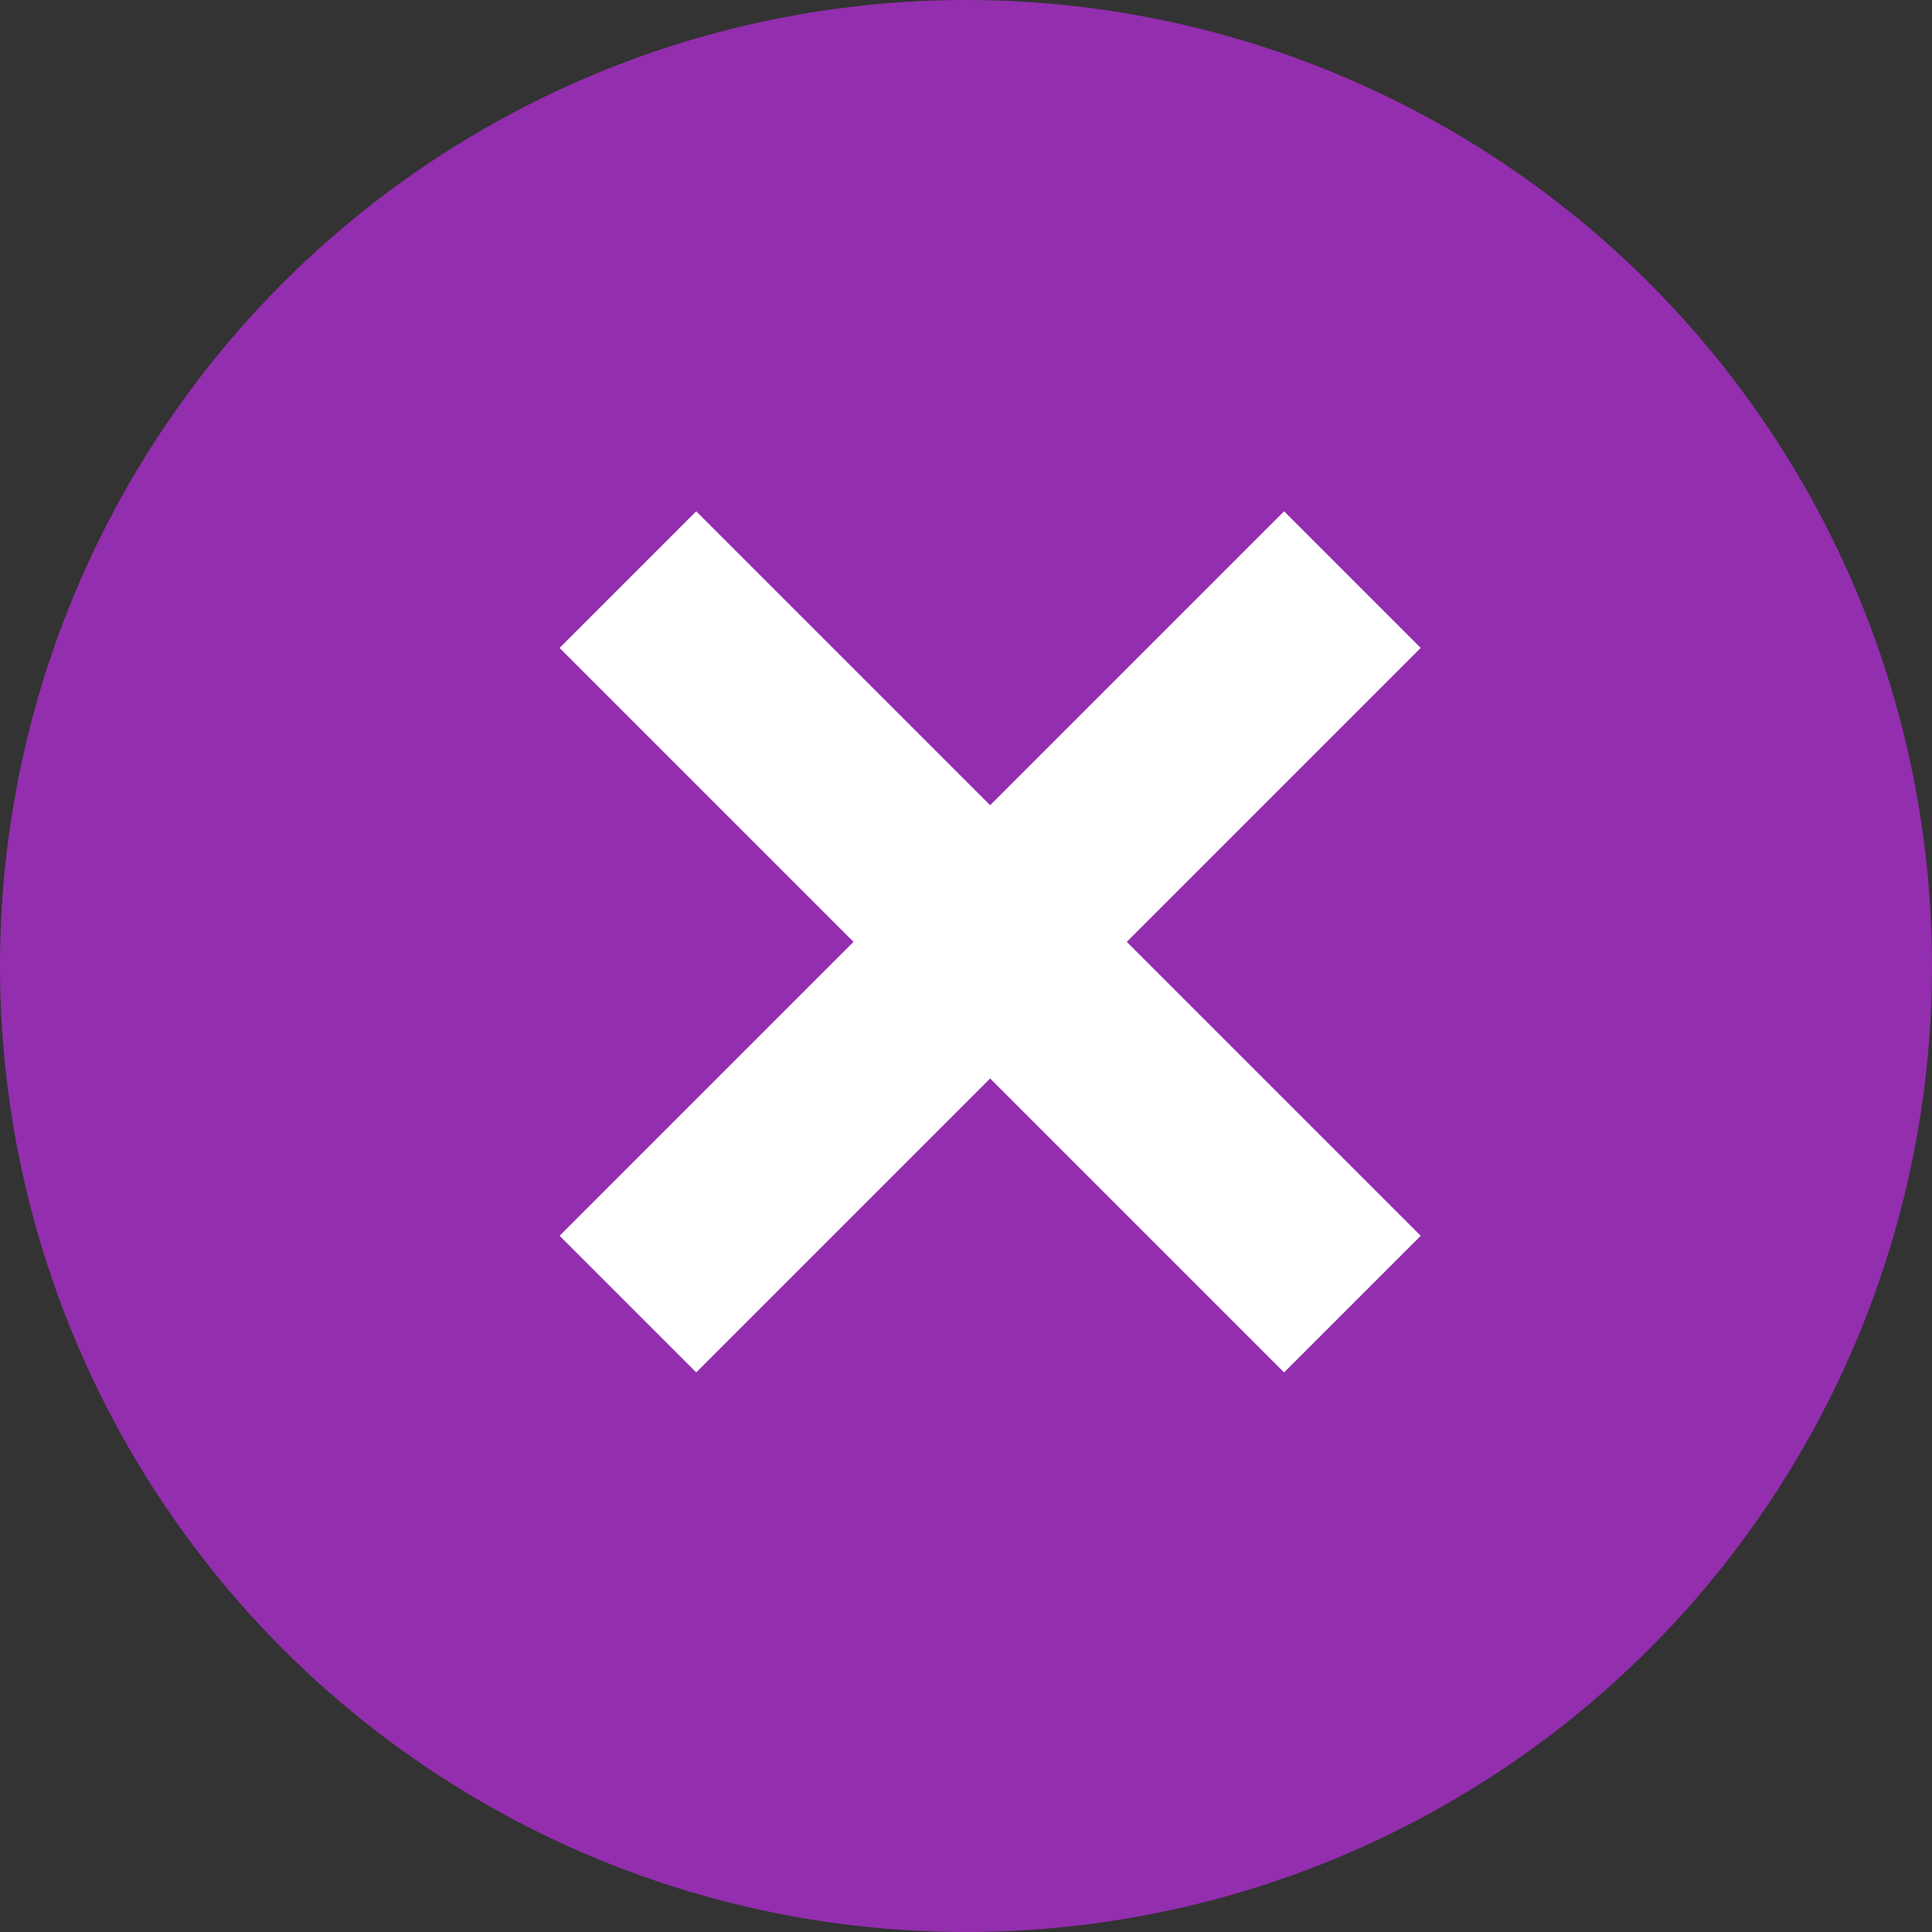 <svg width="30" height="30" viewBox="0 0 30 30" fill="none" xmlns="http://www.w3.org/2000/svg">
<rect x="0" y="0" width="30" height="30" fill="#333333" stroke="none"/>
<circle cx="15" cy="15" r="15" fill="#932FAF"/>
<path d="M9.75 9L21 20.25" stroke="white" stroke-width="3"/>
<path d="M21 9L9.75 20.25" stroke="white" stroke-width="3"/>
</svg>

